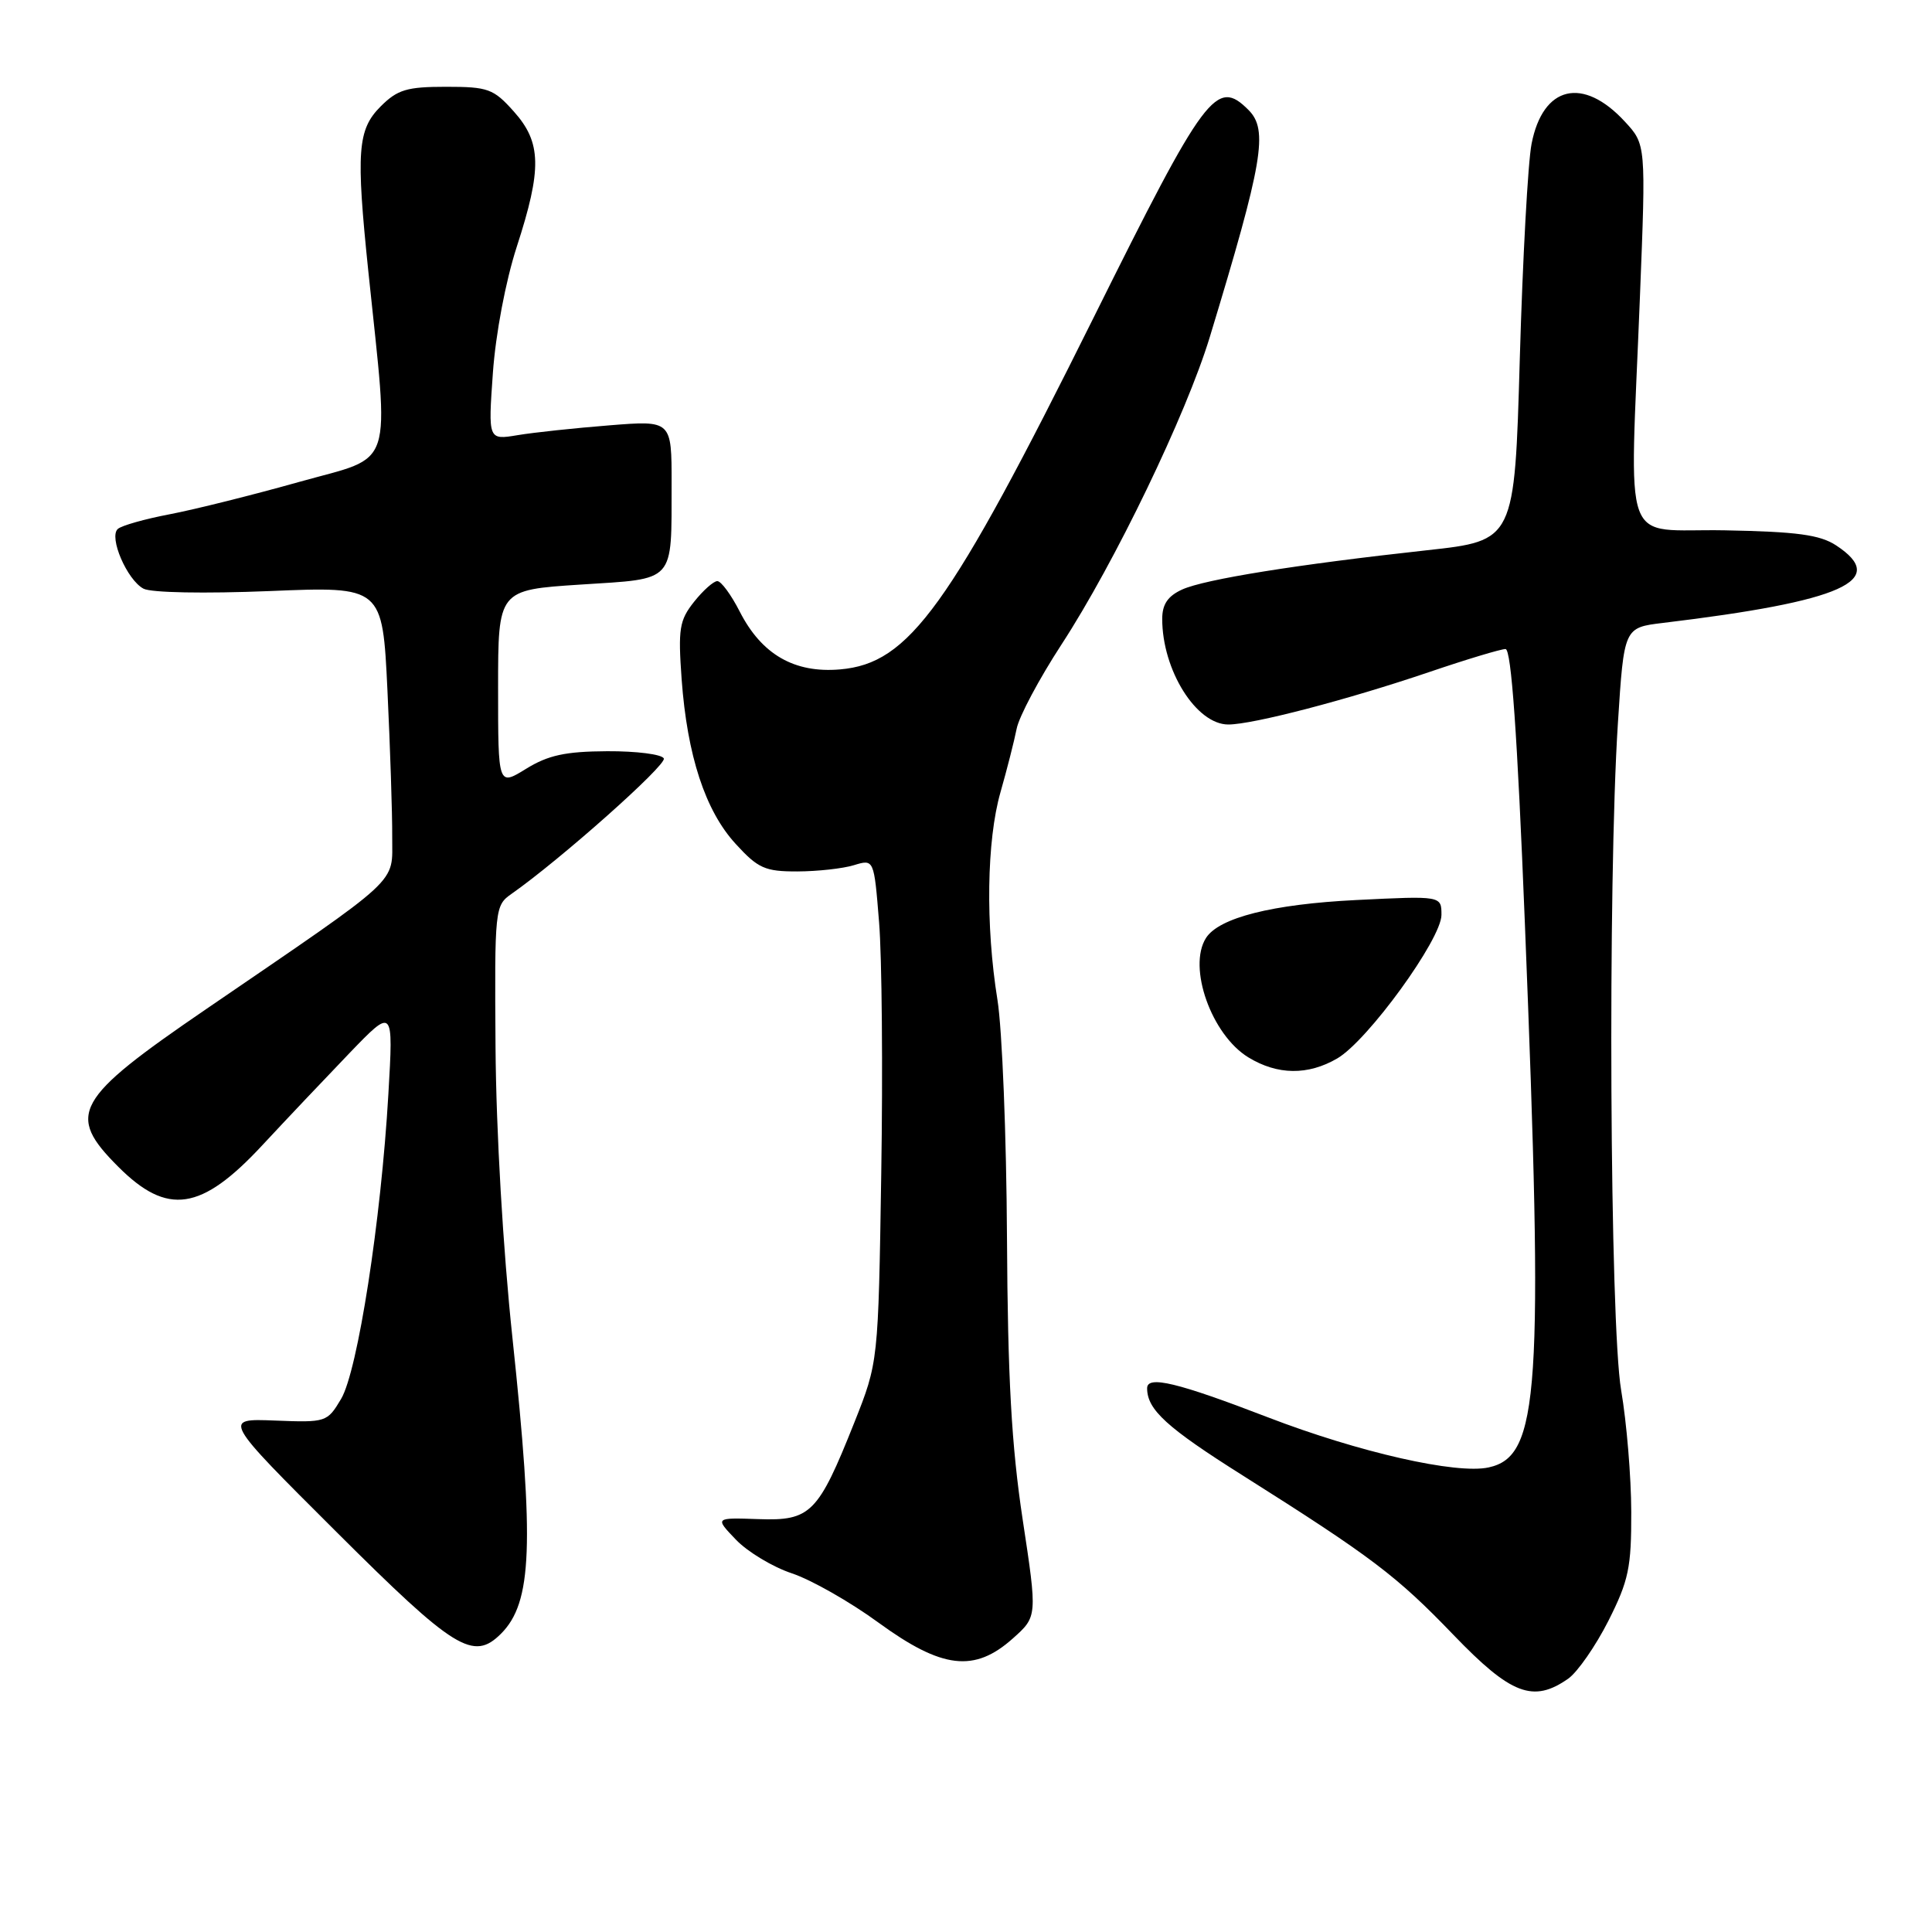 <?xml version="1.0" encoding="UTF-8" standalone="no"?>
<!DOCTYPE svg PUBLIC "-//W3C//DTD SVG 1.1//EN" "http://www.w3.org/Graphics/SVG/1.1/DTD/svg11.dtd" >
<svg xmlns="http://www.w3.org/2000/svg" xmlns:xlink="http://www.w3.org/1999/xlink" version="1.1" viewBox="0 0 256 256">
 <g >
 <path fill="currentColor"
d=" M 207.80 222.43 C 209.03 221.56 211.42 218.12 213.11 214.79 C 215.81 209.43 216.17 207.73 216.15 200.32 C 216.14 195.71 215.54 188.46 214.81 184.21 C 213.31 175.39 213.02 116.88 214.38 95.83 C 215.19 83.16 215.19 83.16 220.35 82.54 C 244.20 79.67 250.36 76.91 243.30 72.27 C 241.15 70.86 238.12 70.45 228.55 70.27 C 214.60 70.01 215.95 73.72 217.30 39.32 C 218.10 19.14 218.10 19.14 215.30 16.11 C 209.75 10.09 204.44 11.35 202.94 19.06 C 202.46 21.50 201.76 34.33 201.38 47.57 C 200.69 71.64 200.69 71.64 189.09 72.91 C 171.82 74.80 159.63 76.76 156.65 78.11 C 154.74 78.98 154.00 80.07 154.00 82.01 C 154.00 88.80 158.51 96.00 162.76 96.00 C 166.01 96.00 178.54 92.73 189.44 89.03 C 194.35 87.36 198.88 86.00 199.49 86.00 C 200.25 86.00 201.05 97.21 202.05 122.25 C 204.55 184.60 203.99 192.96 197.26 194.44 C 193.00 195.38 180.06 192.44 168.00 187.80 C 156.03 183.19 152.00 182.22 152.00 183.95 C 152.00 186.79 154.59 189.16 164.72 195.54 C 181.76 206.30 185.05 208.79 192.59 216.63 C 200.22 224.56 203.16 225.68 207.80 222.43 Z  M 134.21 217.10 C 137.46 214.20 137.46 214.20 135.51 201.35 C 134.03 191.56 133.53 182.66 133.43 164.00 C 133.36 150.53 132.79 136.35 132.17 132.50 C 130.57 122.60 130.74 111.36 132.57 104.97 C 133.43 101.96 134.39 98.18 134.71 96.57 C 135.02 94.96 137.70 89.93 140.66 85.39 C 147.70 74.59 157.18 54.92 160.30 44.67 C 167.36 21.43 168.08 17.22 165.43 14.57 C 161.18 10.32 159.73 12.27 144.95 42.00 C 125.77 80.58 120.49 87.91 111.31 88.70 C 105.25 89.22 100.92 86.72 98.02 81.04 C 96.89 78.82 95.55 77.00 95.05 77.00 C 94.55 77.00 93.16 78.24 91.96 79.75 C 90.02 82.20 89.84 83.32 90.32 90.00 C 91.06 100.13 93.45 107.43 97.48 111.82 C 100.45 115.07 101.37 115.48 105.66 115.47 C 108.32 115.46 111.69 115.09 113.15 114.64 C 115.81 113.83 115.81 113.83 116.48 122.17 C 116.86 126.75 116.99 141.75 116.77 155.50 C 116.38 180.50 116.38 180.50 113.20 188.50 C 108.40 200.55 107.42 201.54 100.47 201.29 C 94.71 201.09 94.71 201.09 97.52 204.02 C 99.06 205.63 102.40 207.64 104.94 208.48 C 107.49 209.33 112.65 212.26 116.41 215.01 C 124.84 221.15 129.12 221.65 134.21 217.10 Z  M 66.39 216.47 C 70.52 212.34 70.81 204.66 67.90 177.26 C 66.65 165.53 65.74 149.88 65.66 138.76 C 65.53 120.38 65.57 119.99 67.78 118.44 C 74.23 113.92 88.35 101.37 87.96 100.50 C 87.71 99.95 84.33 99.52 80.46 99.54 C 74.91 99.57 72.63 100.07 69.71 101.87 C 66.00 104.16 66.00 104.16 66.00 91.17 C 66.00 78.17 66.00 78.17 76.92 77.46 C 89.63 76.64 88.96 77.37 88.99 64.10 C 89.00 55.70 89.00 55.70 80.75 56.36 C 76.21 56.72 70.74 57.30 68.59 57.66 C 64.68 58.31 64.68 58.31 65.31 49.41 C 65.68 44.22 67.00 37.25 68.47 32.71 C 71.83 22.36 71.76 18.88 68.08 14.77 C 65.39 11.76 64.68 11.50 59.10 11.50 C 53.91 11.50 52.67 11.87 50.43 14.11 C 47.37 17.18 47.16 20.06 48.81 36.00 C 51.59 62.74 52.39 60.29 39.74 63.83 C 33.56 65.57 25.80 67.51 22.50 68.14 C 19.20 68.77 16.10 69.64 15.61 70.09 C 14.39 71.17 16.83 76.84 19.01 78.00 C 20.00 78.54 27.11 78.67 35.71 78.32 C 50.68 77.70 50.68 77.70 51.34 91.51 C 51.70 99.10 51.99 107.83 51.97 110.91 C 51.94 117.26 53.57 115.76 27.29 133.73 C 9.84 145.66 8.73 147.66 15.67 154.60 C 22.19 161.13 26.66 160.46 34.74 151.77 C 37.91 148.36 43.12 142.86 46.31 139.54 C 52.13 133.50 52.13 133.50 51.46 145.00 C 50.49 161.75 47.40 181.64 45.20 185.36 C 43.36 188.45 43.22 188.50 36.42 188.23 C 29.50 187.96 29.50 187.96 44.57 202.98 C 60.25 218.62 62.72 220.14 66.39 216.47 Z  M 177.19 140.25 C 181.23 137.90 191.00 124.44 191.00 121.23 C 191.00 118.70 191.00 118.70 179.69 119.26 C 168.60 119.81 161.51 121.60 159.80 124.29 C 157.34 128.16 160.53 137.13 165.42 140.11 C 169.27 142.46 173.31 142.51 177.19 140.25 Z "/>
</g>
</svg>